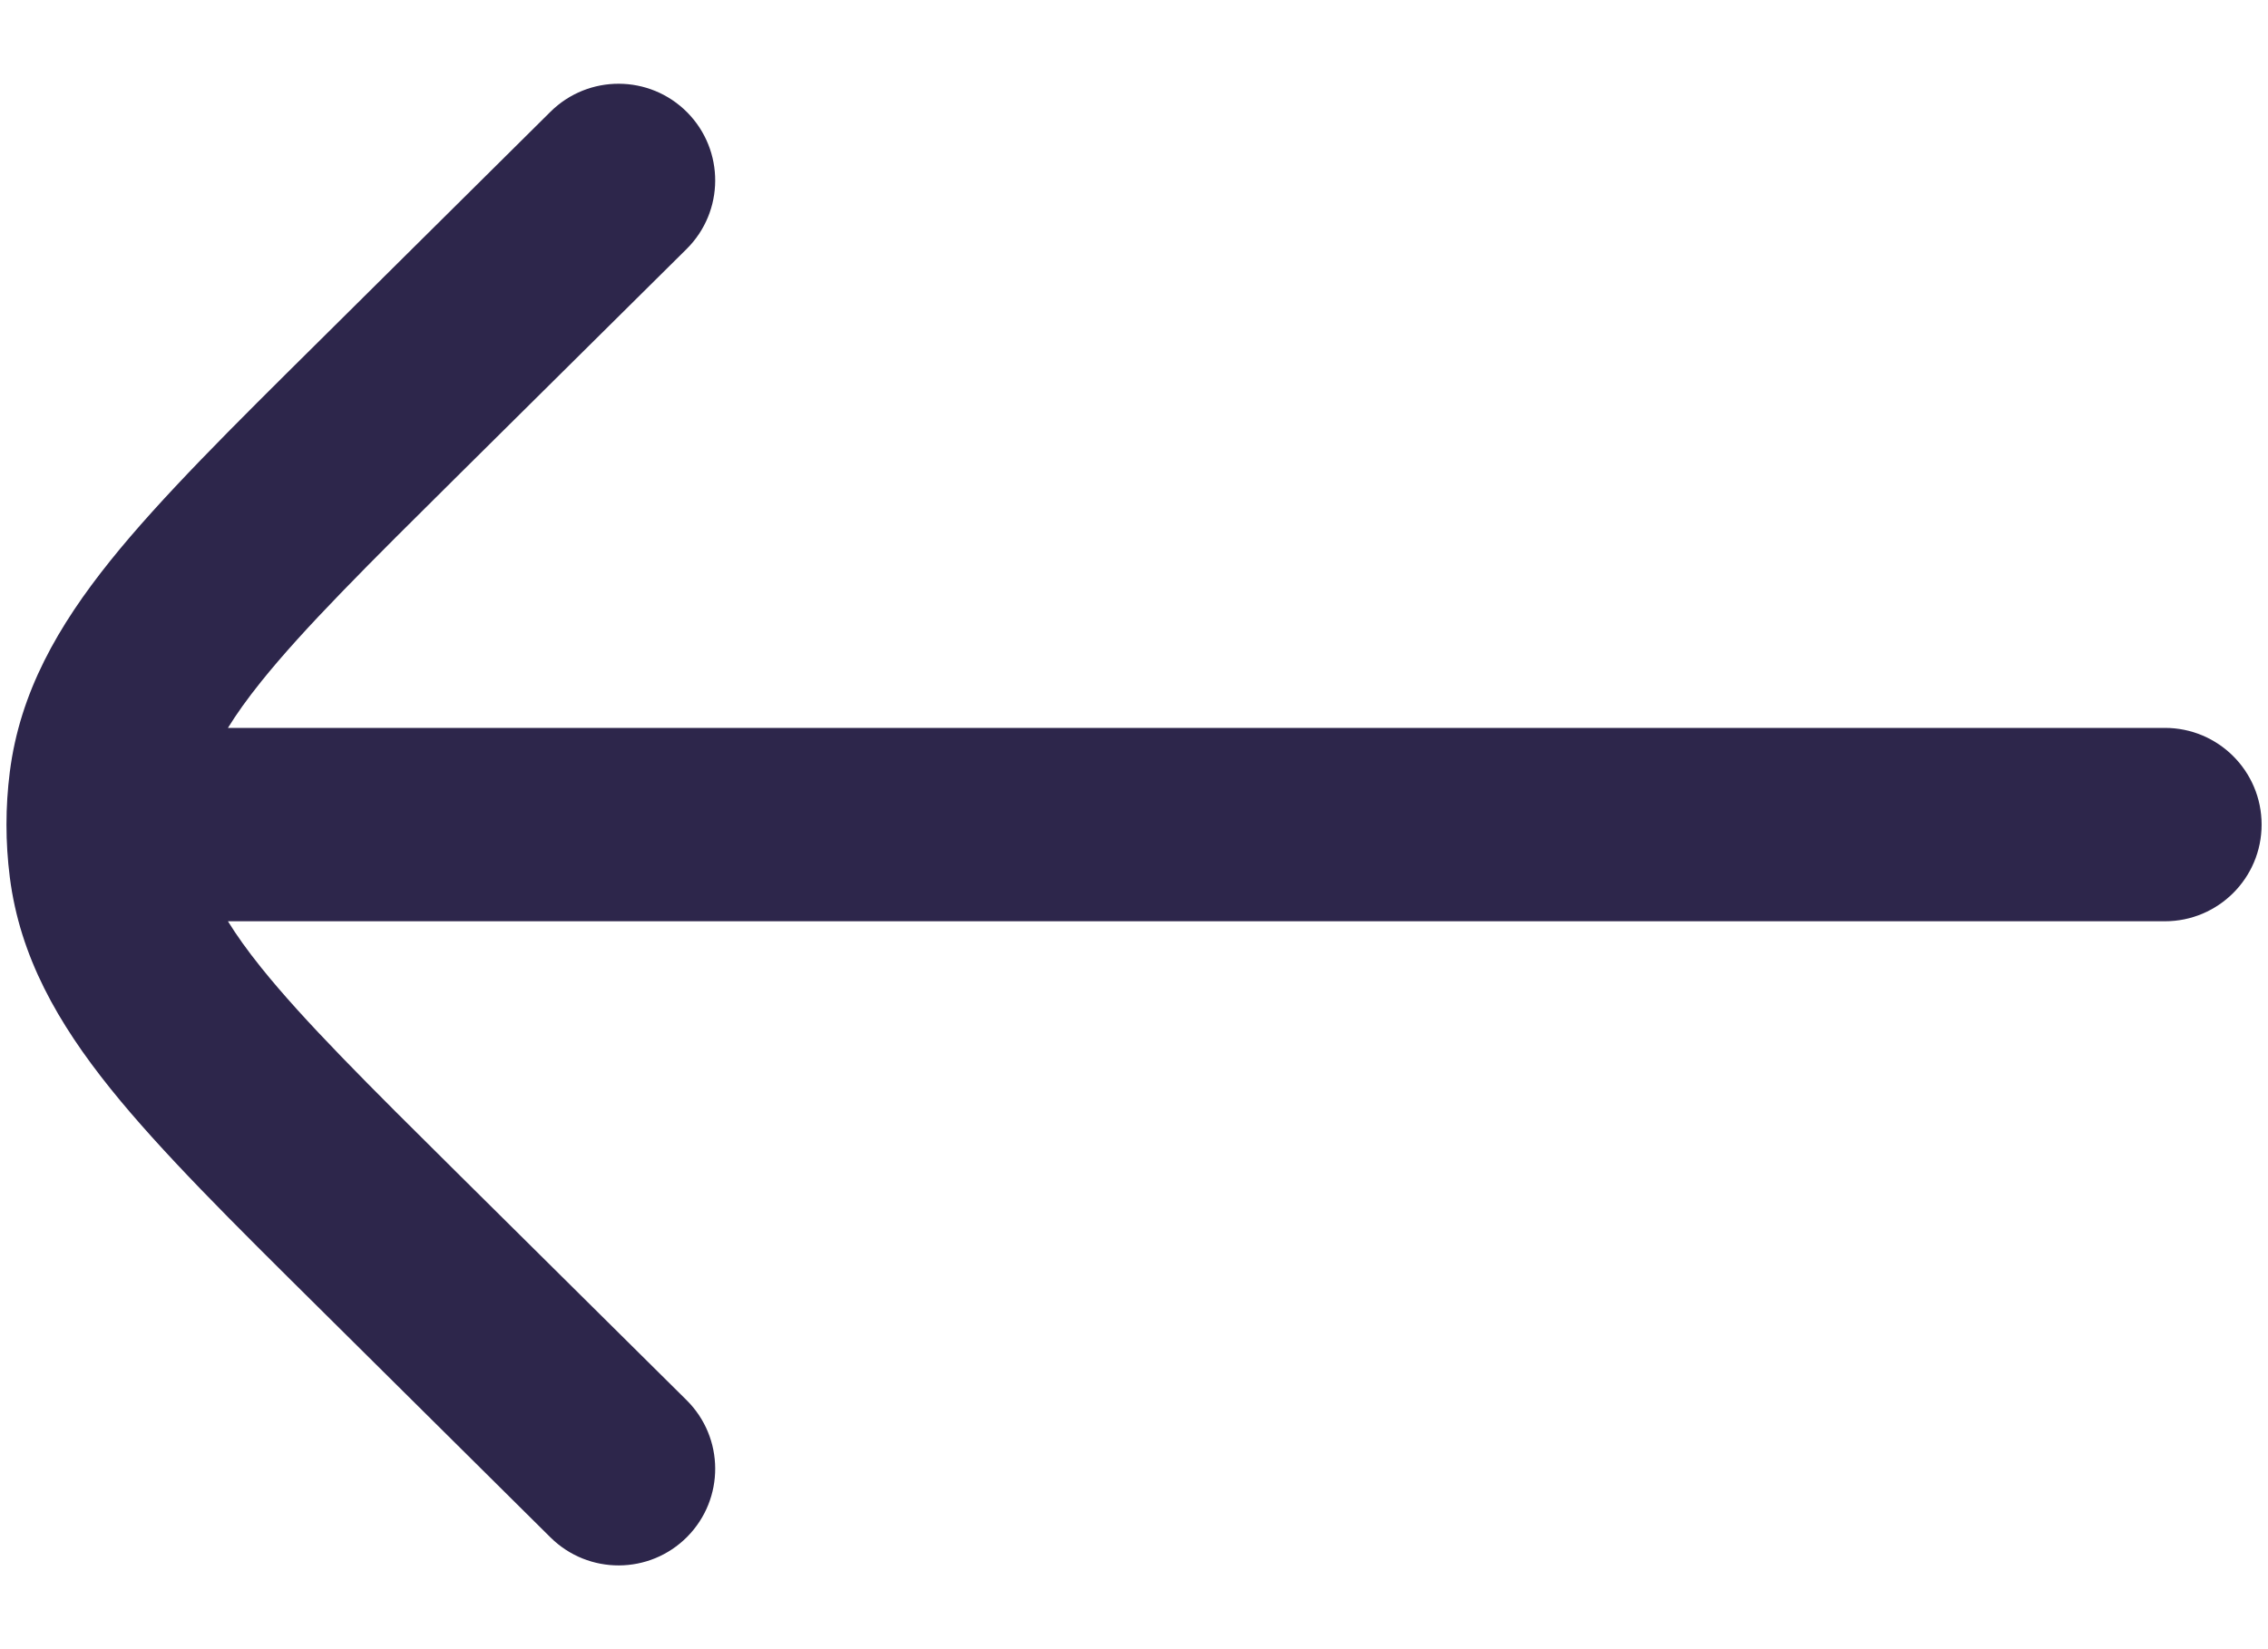 <svg width="22" height="16" viewBox="0 0 22 16" fill="none" xmlns="http://www.w3.org/2000/svg">
<path d="M6.66 2.416C7.028 2.051 7.03 1.458 6.666 1.09C6.301 0.722 5.708 0.72 5.34 1.084L3.097 3.308C2.252 4.145 1.561 4.829 1.071 5.439C0.562 6.073 0.193 6.717 0.095 7.49C0.052 7.829 0.052 8.171 0.095 8.51C0.193 9.283 0.562 9.927 1.071 10.561C1.561 11.171 2.252 11.855 3.097 12.692L5.34 14.916C5.708 15.28 6.301 15.278 6.666 14.91C7.03 14.542 7.028 13.949 6.66 13.584L4.456 11.4C3.562 10.514 2.948 9.904 2.533 9.387C2.398 9.219 2.293 9.071 2.211 8.938H21C21.518 8.938 21.938 8.518 21.938 8C21.938 7.482 21.518 7.062 21 7.062H2.211C2.293 6.929 2.398 6.781 2.533 6.613C2.948 6.096 3.562 5.486 4.456 4.6L6.66 2.416Z" fill="#2D264B"/>
</svg>
